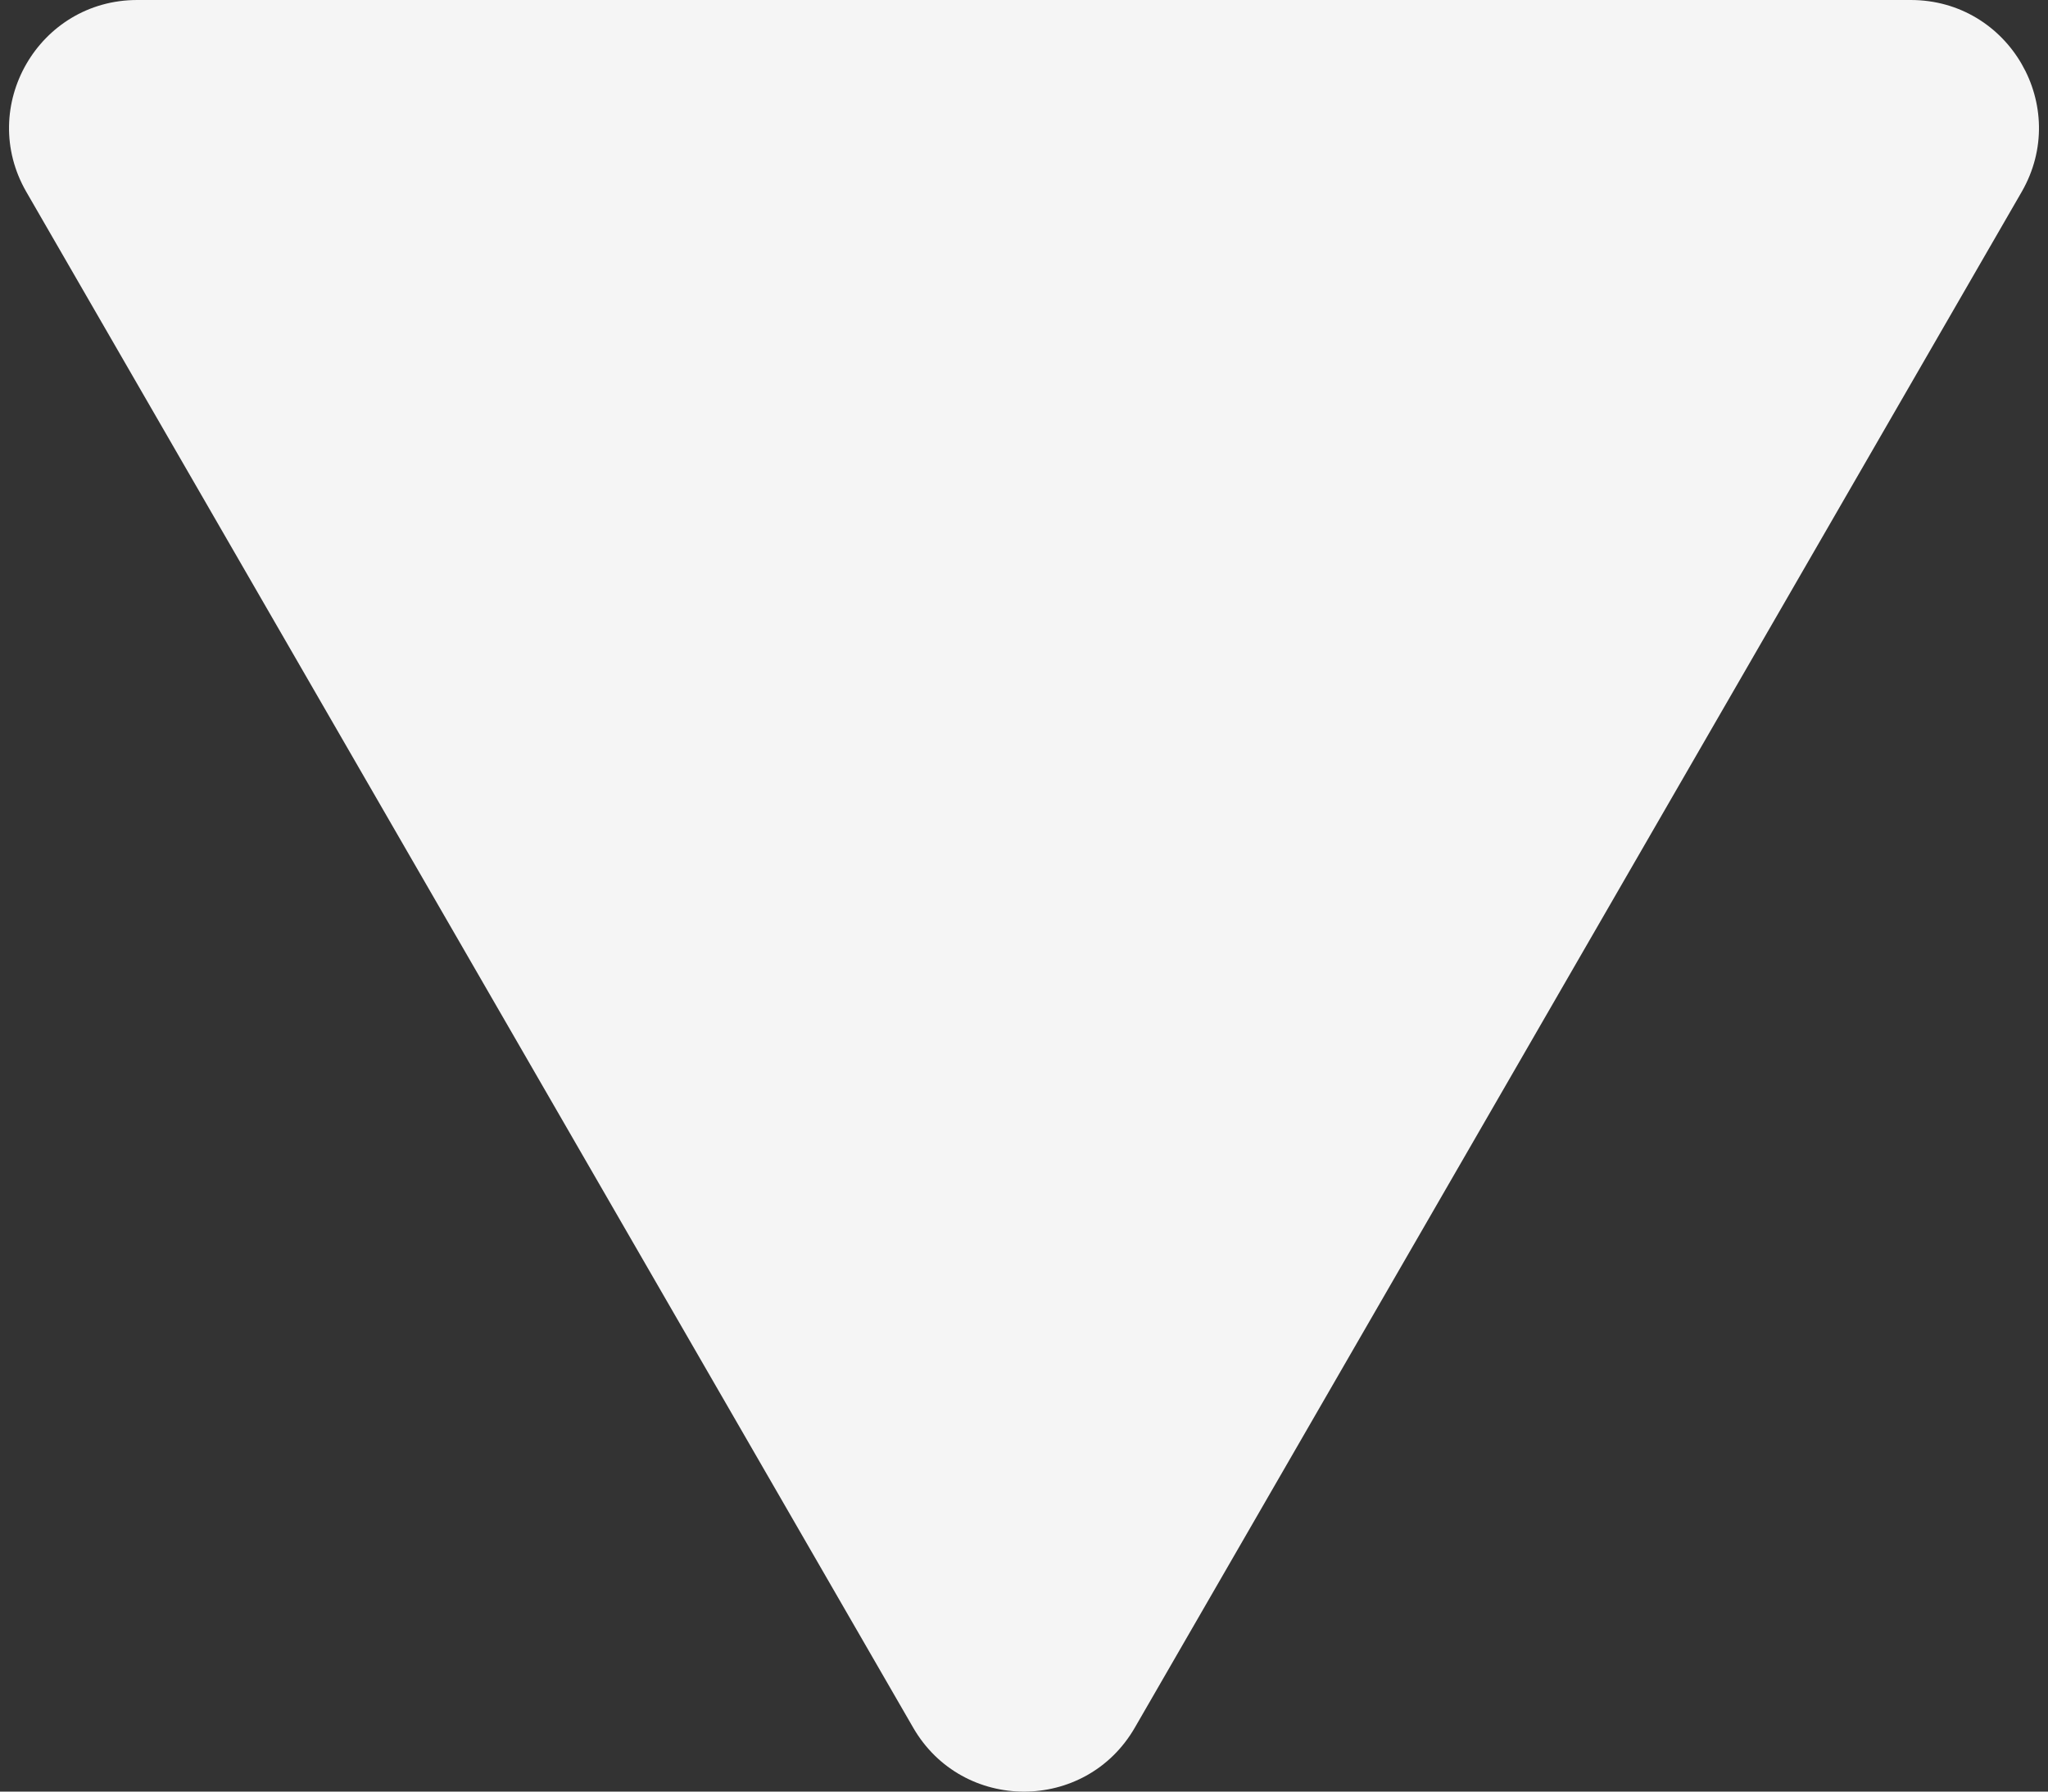 <svg width="16" height="14" viewBox="0 0 16 14" fill="none" xmlns="http://www.w3.org/2000/svg">
<rect x="0" y="0" width="16" height="14" fill="#333333" stroke="none"/>
<path d="M8.866 13.5C8.481 14.167 7.519 14.167 7.134 13.5L0.206 1.5C-0.179 0.833 0.302 -1.54721e-06 1.072 -1.47991e-06L14.928 -2.68545e-07C15.698 -2.01247e-07 16.179 0.833 15.794 1.5L8.866 13.5Z" fill="#F5F5F5"/>
</svg>
